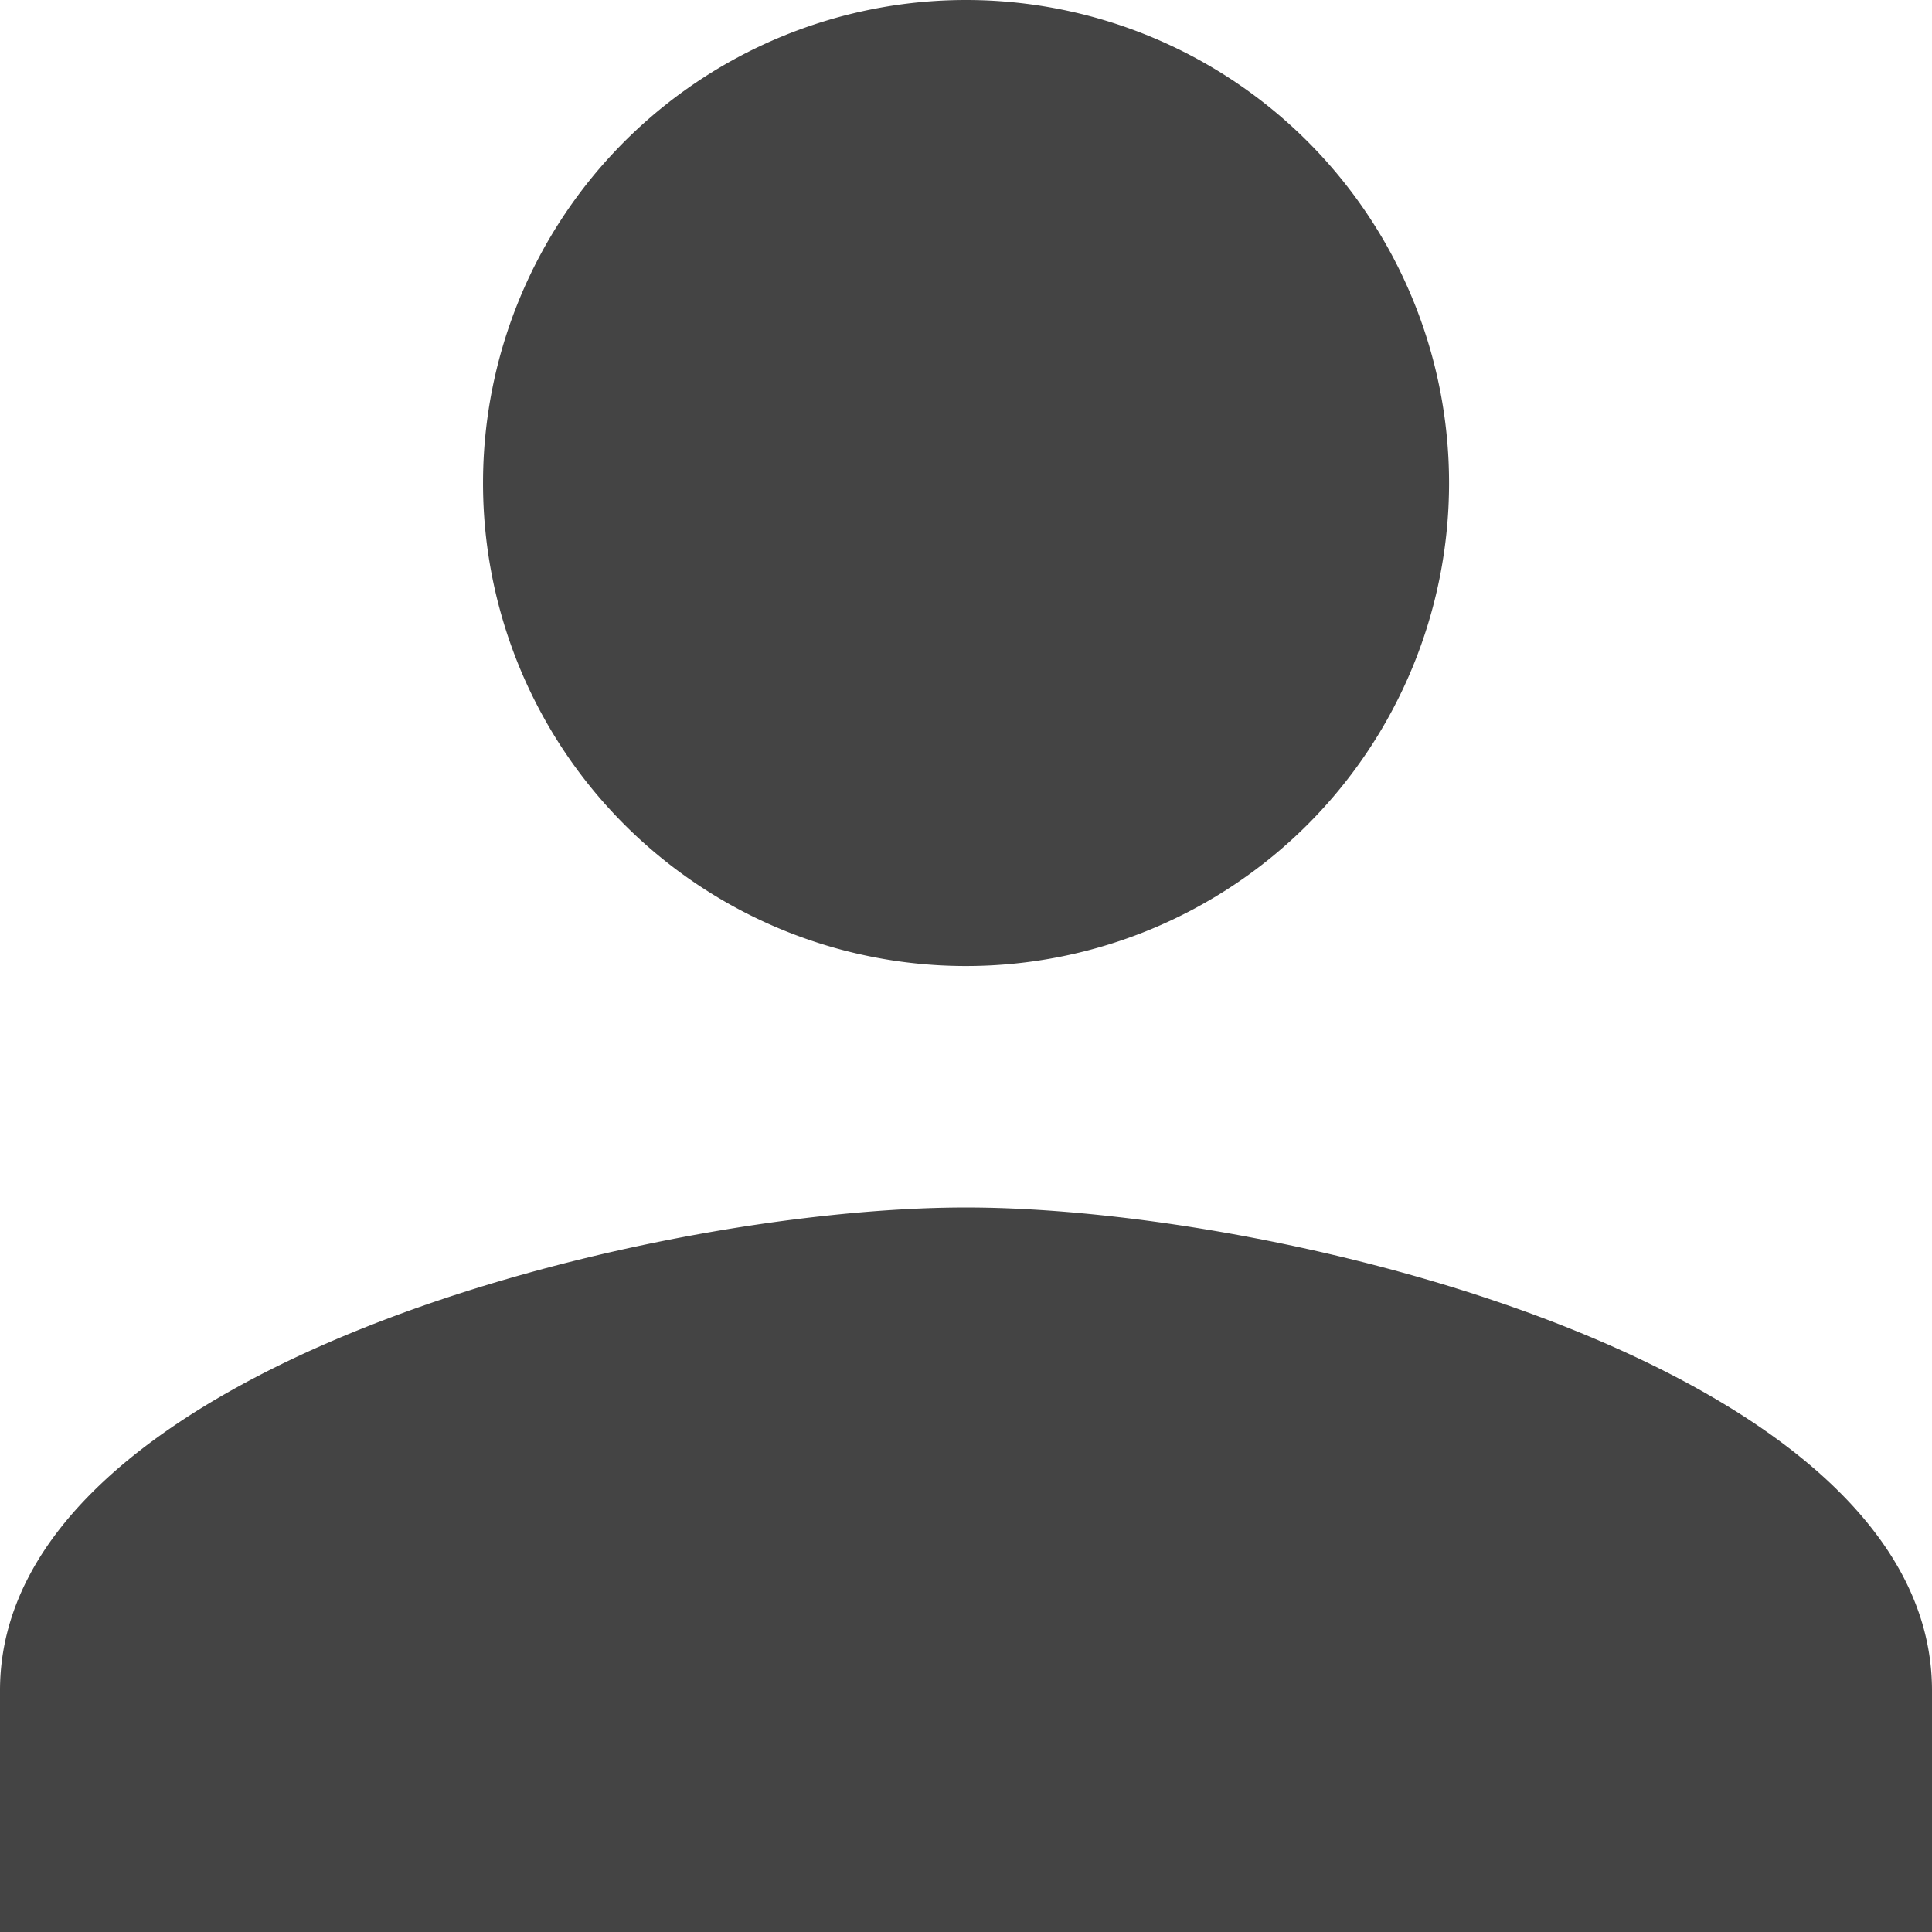 <svg xmlns="http://www.w3.org/2000/svg" width="23.443" height="23.443" viewBox="0 0 23.443 23.443">
  <path id="ic_person_24px" d="M15.722,15.722A5.861,5.861,0,1,0,9.861,9.861,5.859,5.859,0,0,0,15.722,15.722Zm0,2.93C11.809,18.652,4,20.615,4,24.513v2.93H27.443v-2.93C27.443,20.615,19.634,18.652,15.722,18.652Z" transform="translate(-4 -4)" fill="#444"/>
</svg>
